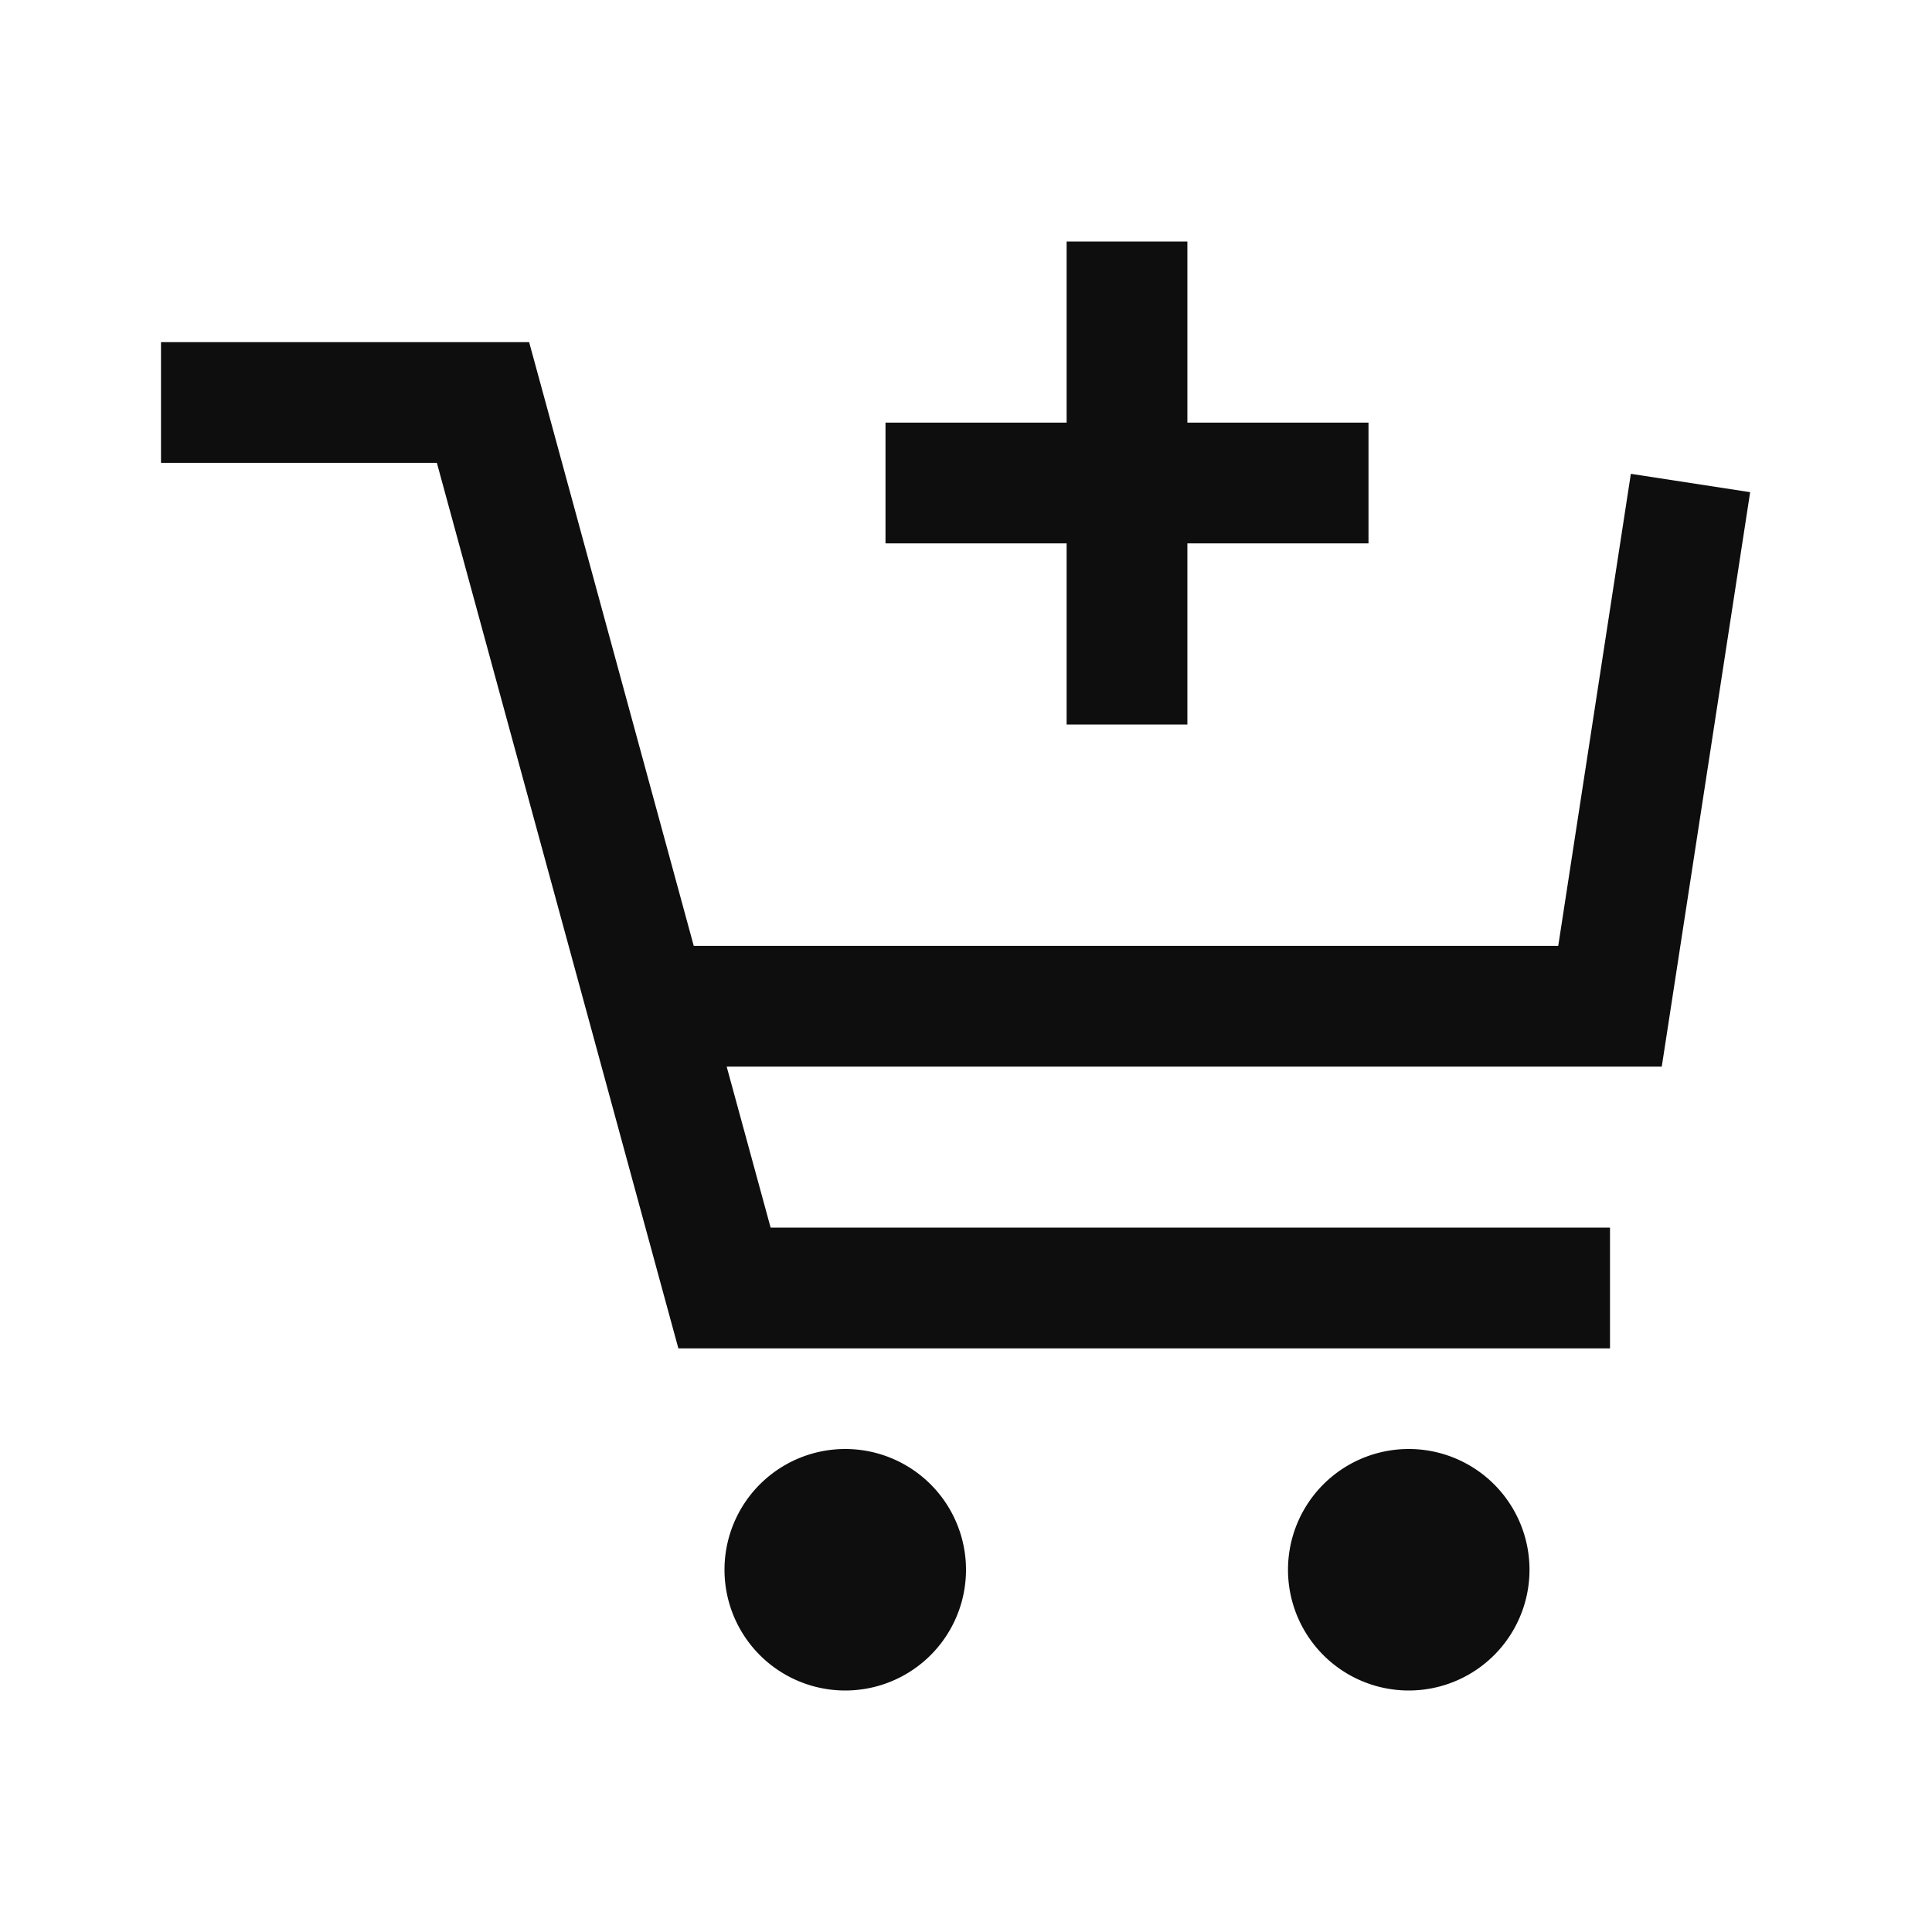 <svg width="24" height="24" fill="none" xmlns="http://www.w3.org/2000/svg"><path fill-rule="evenodd" clip-rule="evenodd" d="M13.25 3v2.25H11v1.5h2.25V9h1.5V6.75H17v-1.5h-2.25V3h-1.5zM10.5 21a1.5 1.5 0 100-3 1.5 1.5 0 000 3zm8.5-1.5a1.5 1.5 0 11-3 0 1.5 1.5 0 013 0zM2 5.75h3.427l1.895 6.947.954 3.5.151.553H20v-1.5H9.573l-.546-2h11.616l.098-.636 1-6.5-1.482-.228-.902 5.864H8.618L6.724 4.803l-.151-.553H2v1.5z" fill="#0E0E0E"/></svg>